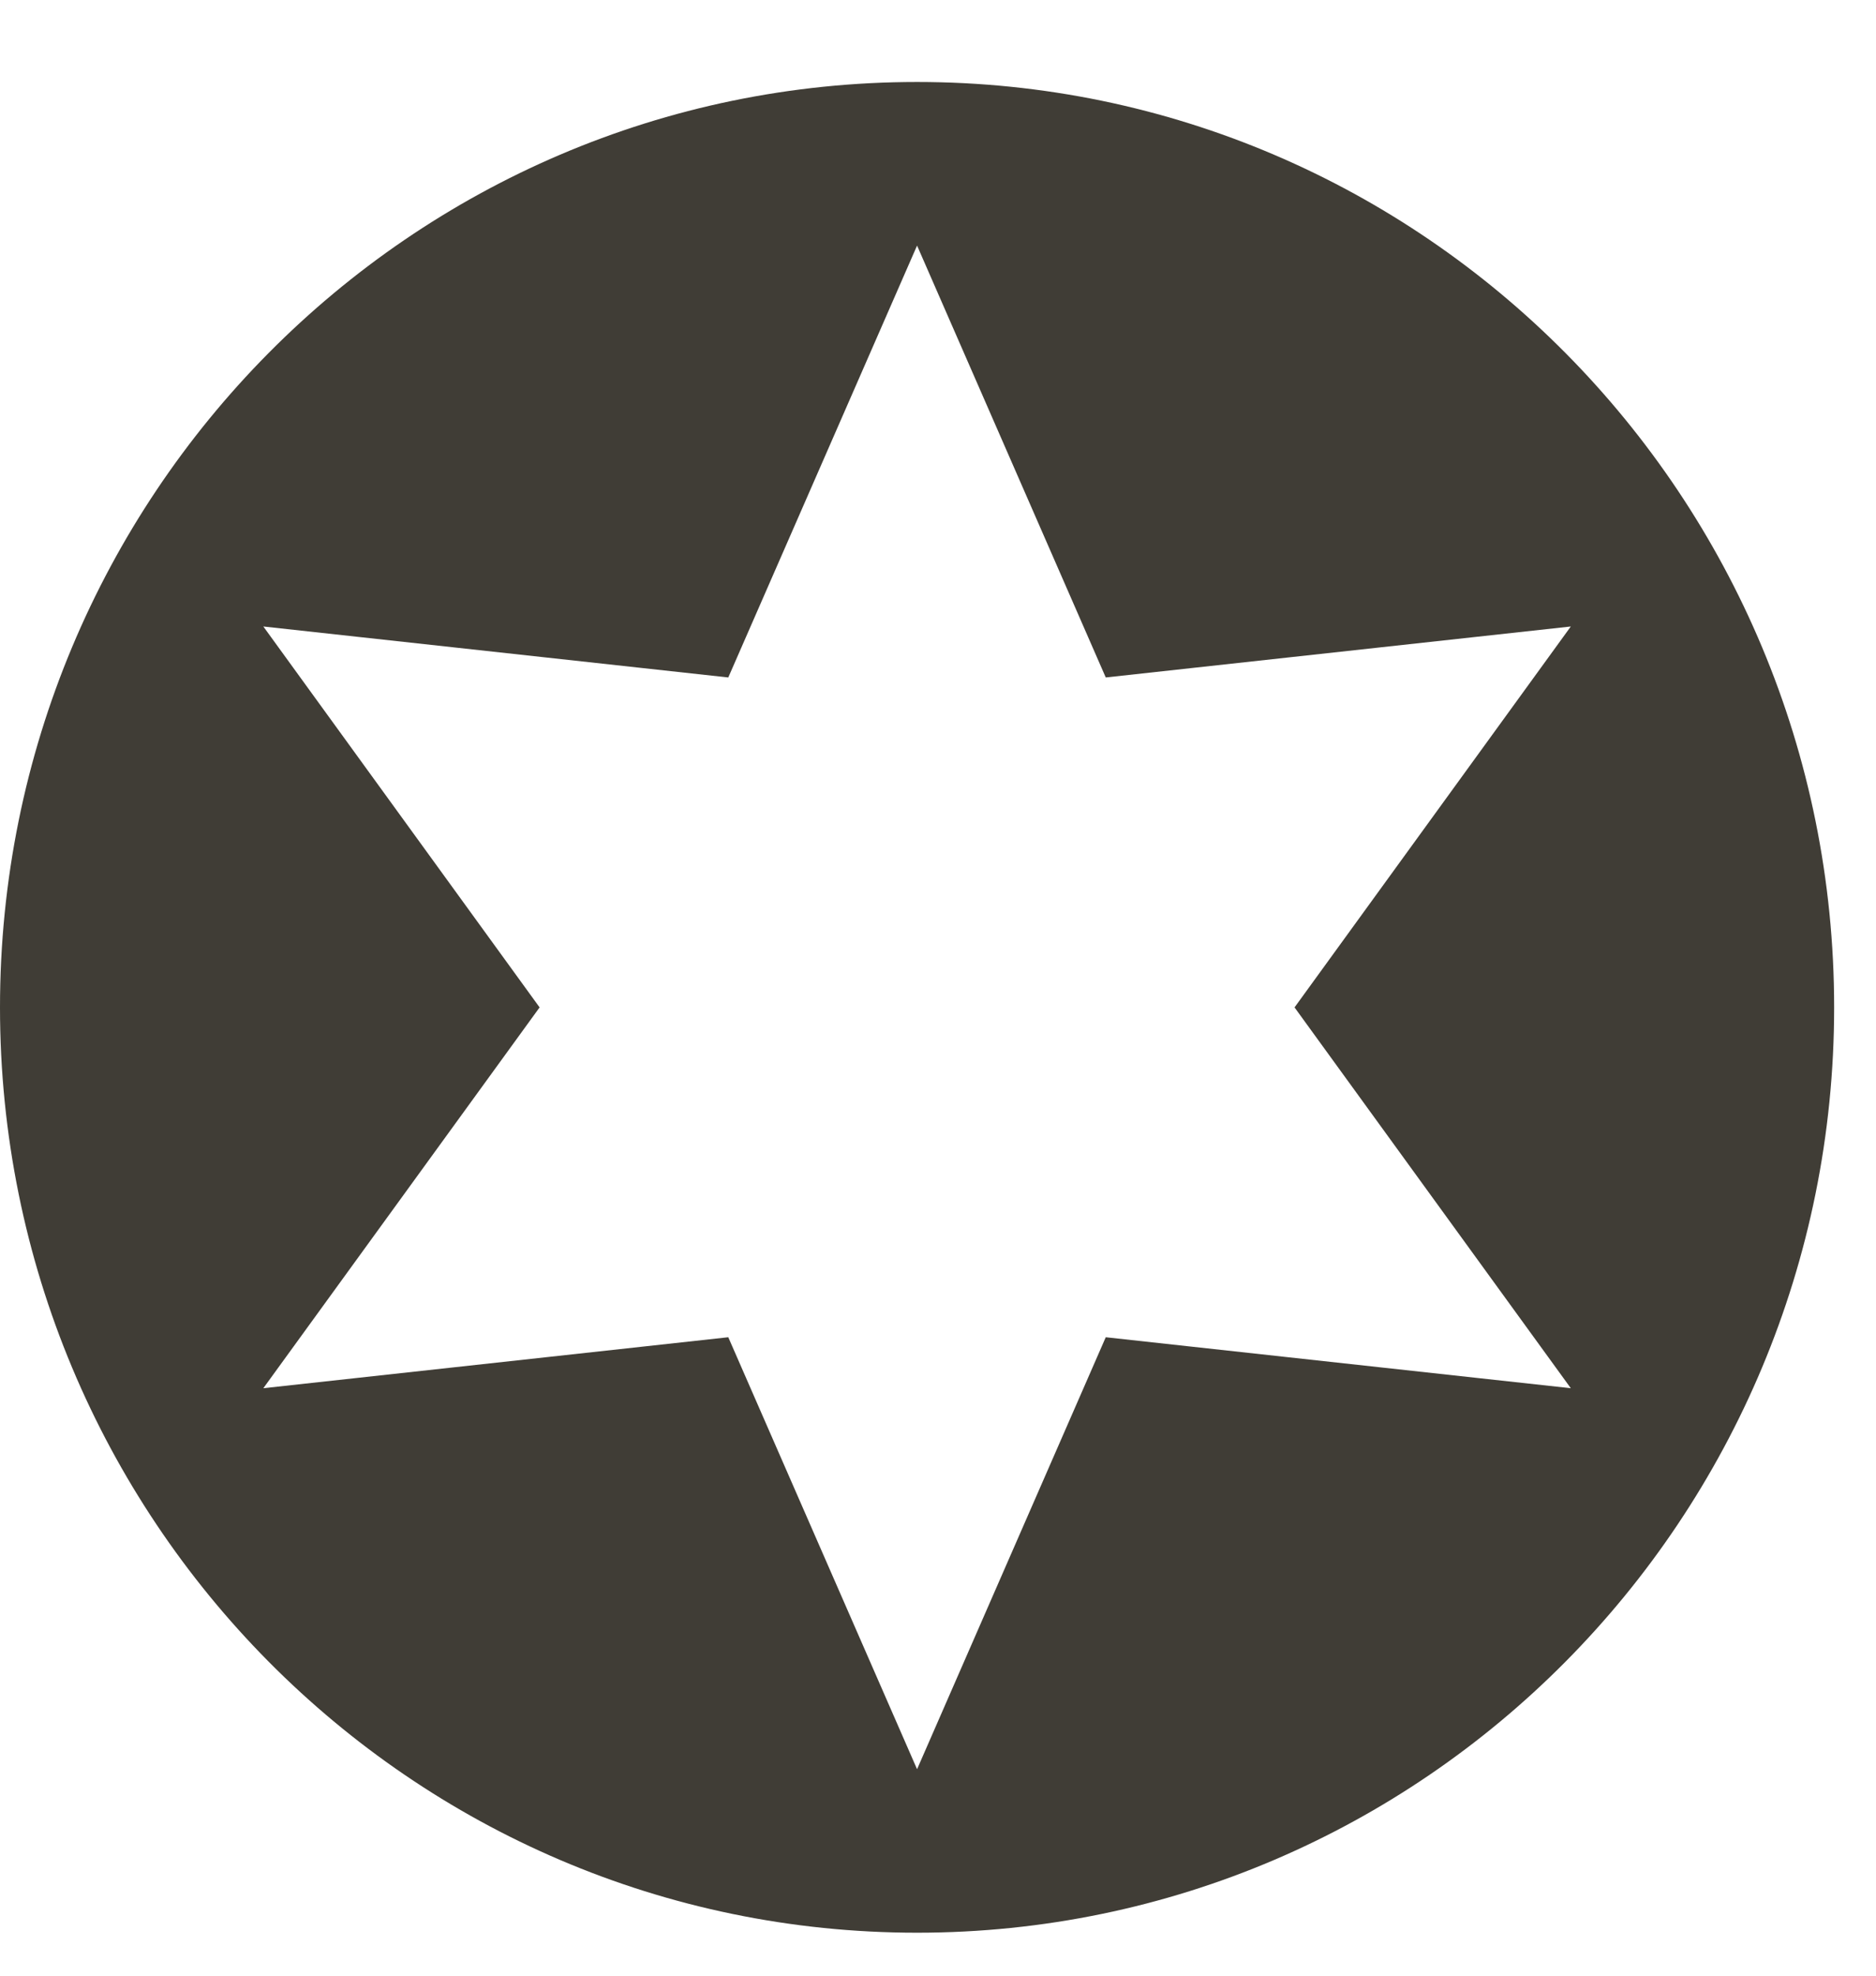 <svg width="19" height="20" viewBox="0 0 19 20" fill="none" xmlns="http://www.w3.org/2000/svg">
<path d="M9.288 0.83C4.157 0.83 0 5.025 0 10.198C0 15.37 4.159 19.565 9.288 19.565C14.418 19.565 18.576 15.37 18.576 10.198C18.576 5.025 14.418 0.83 9.288 0.83ZM11.199 13.537L9.288 17.91L7.376 13.537L2.667 14.053L5.465 10.198L2.667 6.342L7.376 6.858L9.288 2.486L11.199 6.858L15.909 6.342L13.111 10.198L15.909 14.053L11.199 13.537Z" fill="#403D36"/>
</svg>
